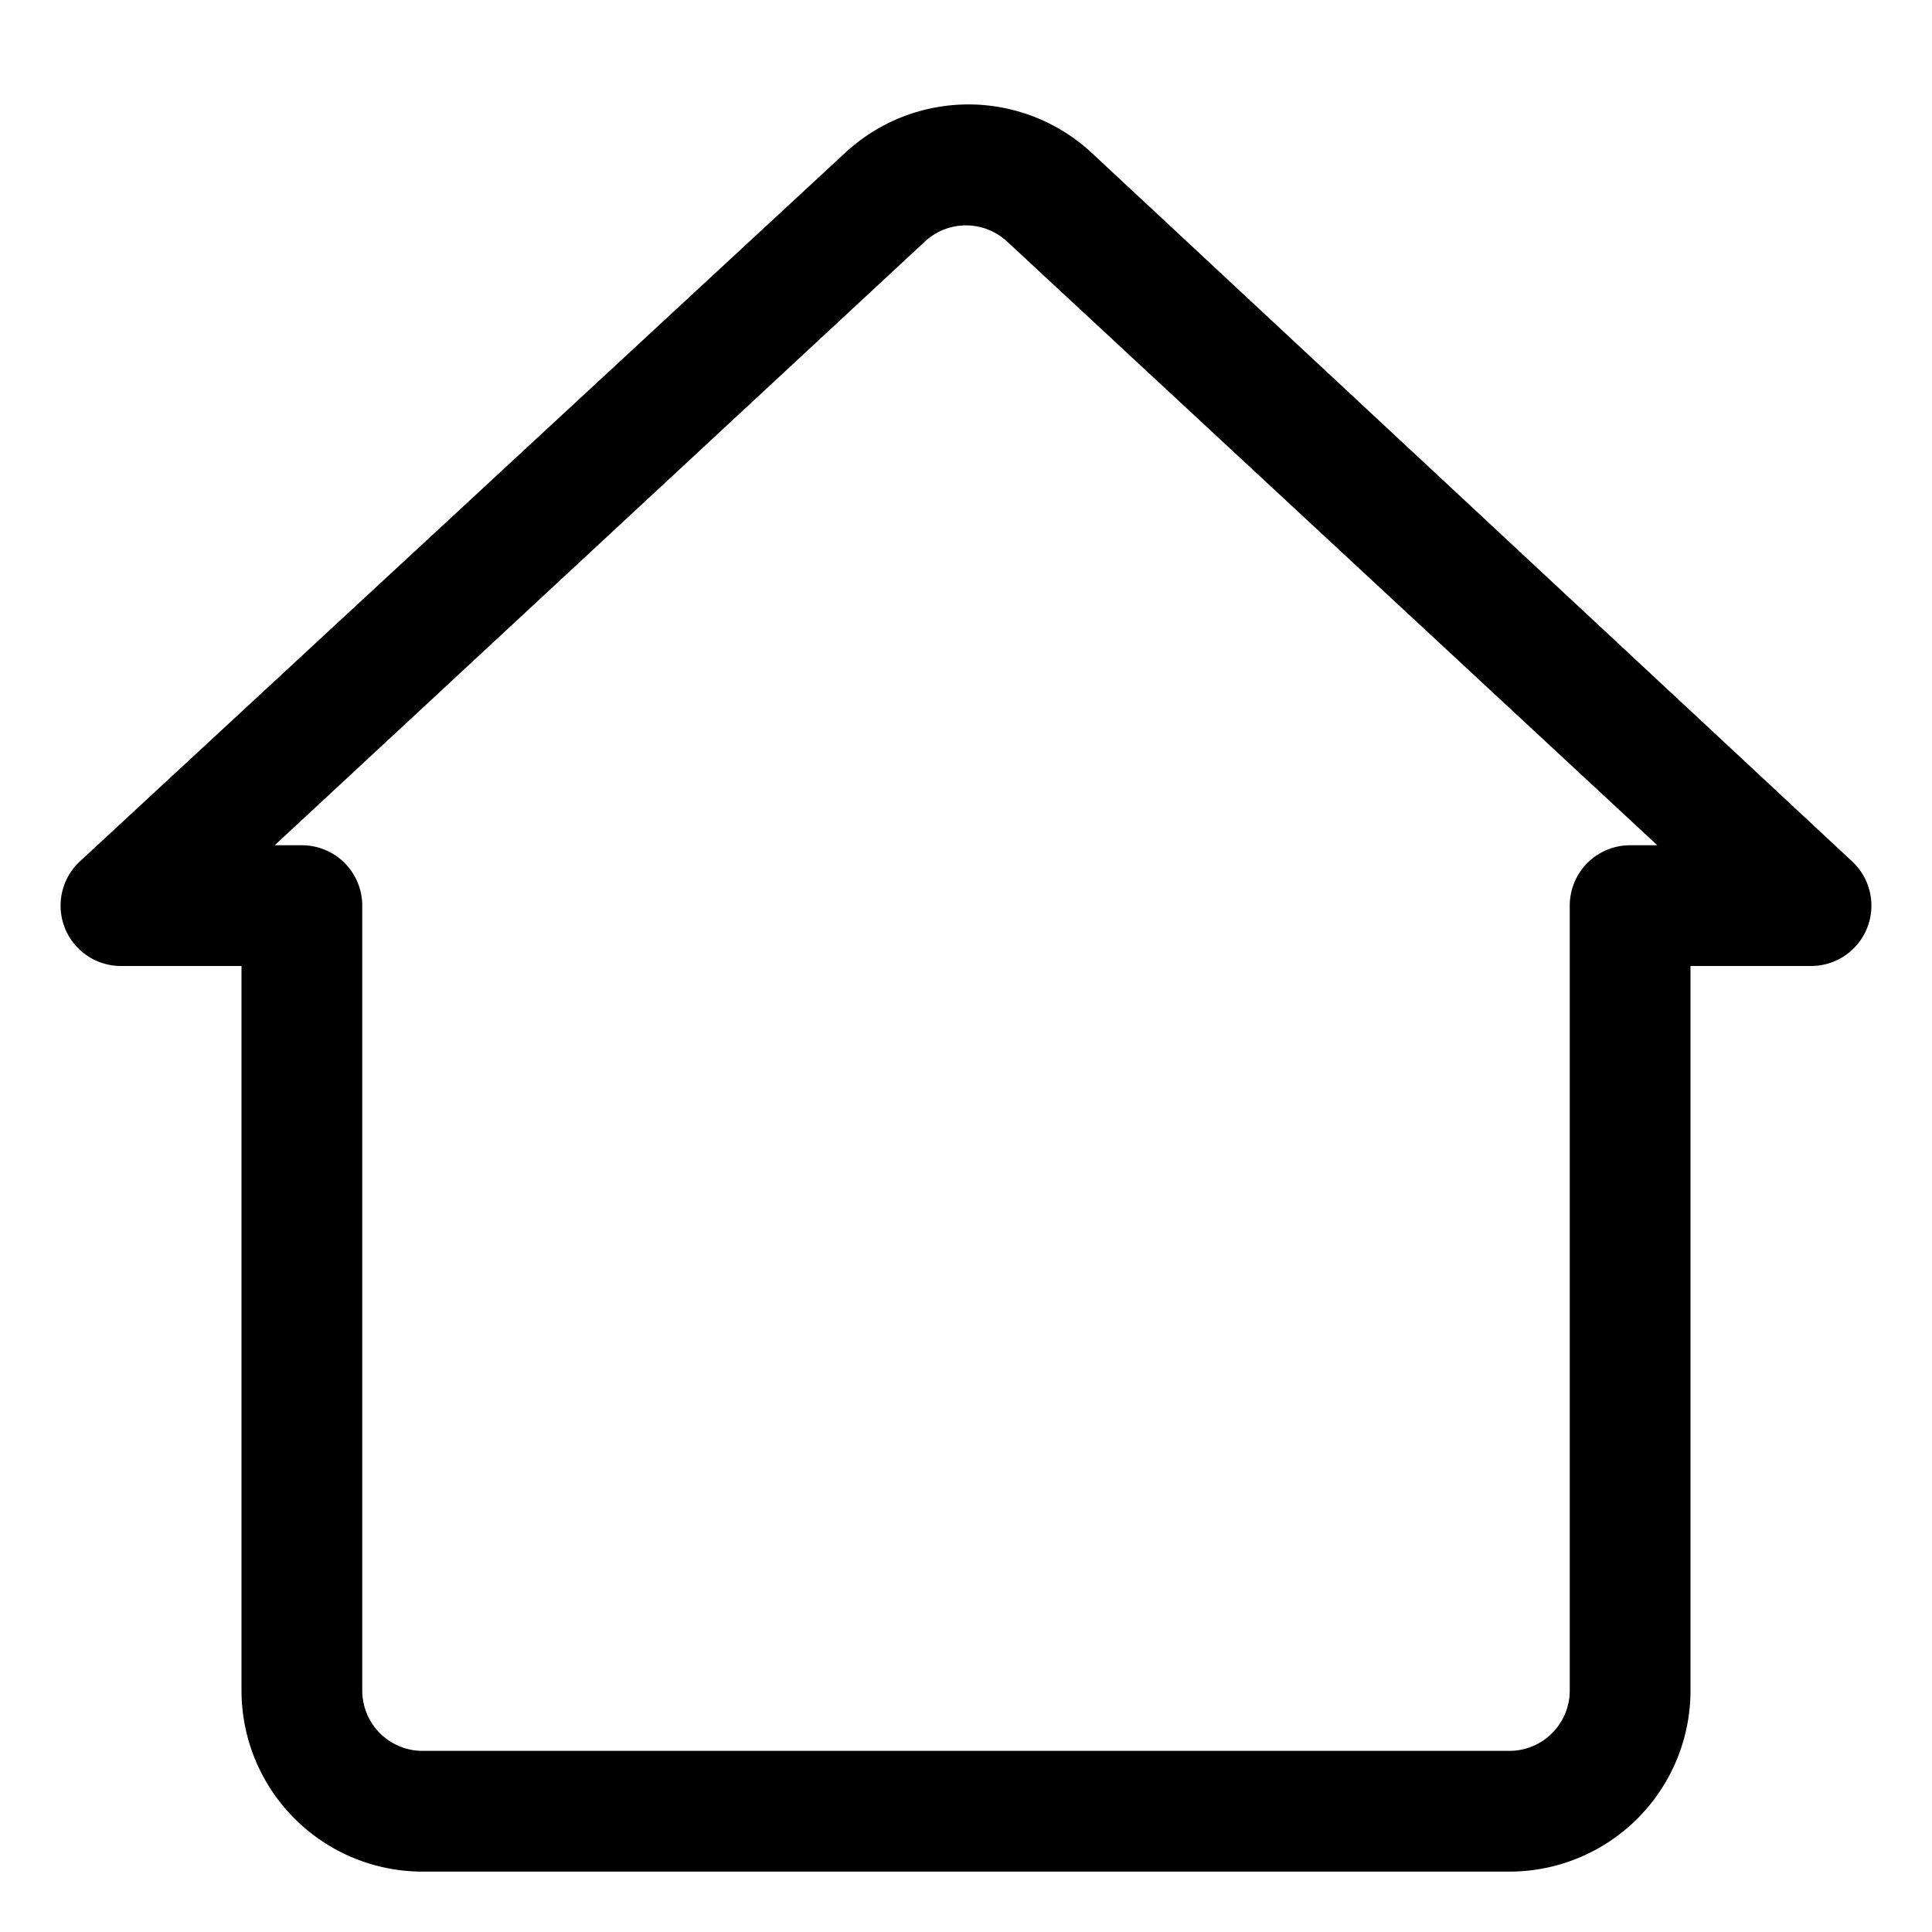 <svg xmlns="http://www.w3.org/2000/svg" data-name="Layer 1" viewBox="0 0 32 32"><path d="M25 31H7a3 3 0 0 1-3-3V16H2a1 1 0 0 1-.68-1.73L14 2.53a3 3 0 0 1 4.08 0l12.6 11.74A1 1 0 0 1 30 16h-2v12a3 3 0 0 1-3 3ZM4.55 14H5a1 1 0 0 1 1 1v13a1 1 0 0 0 1 1h18a1 1 0 0 0 1-1V15a1 1 0 0 1 1-1h.45L16.68 4a1 1 0 0 0-1.36 0Z"/></svg>